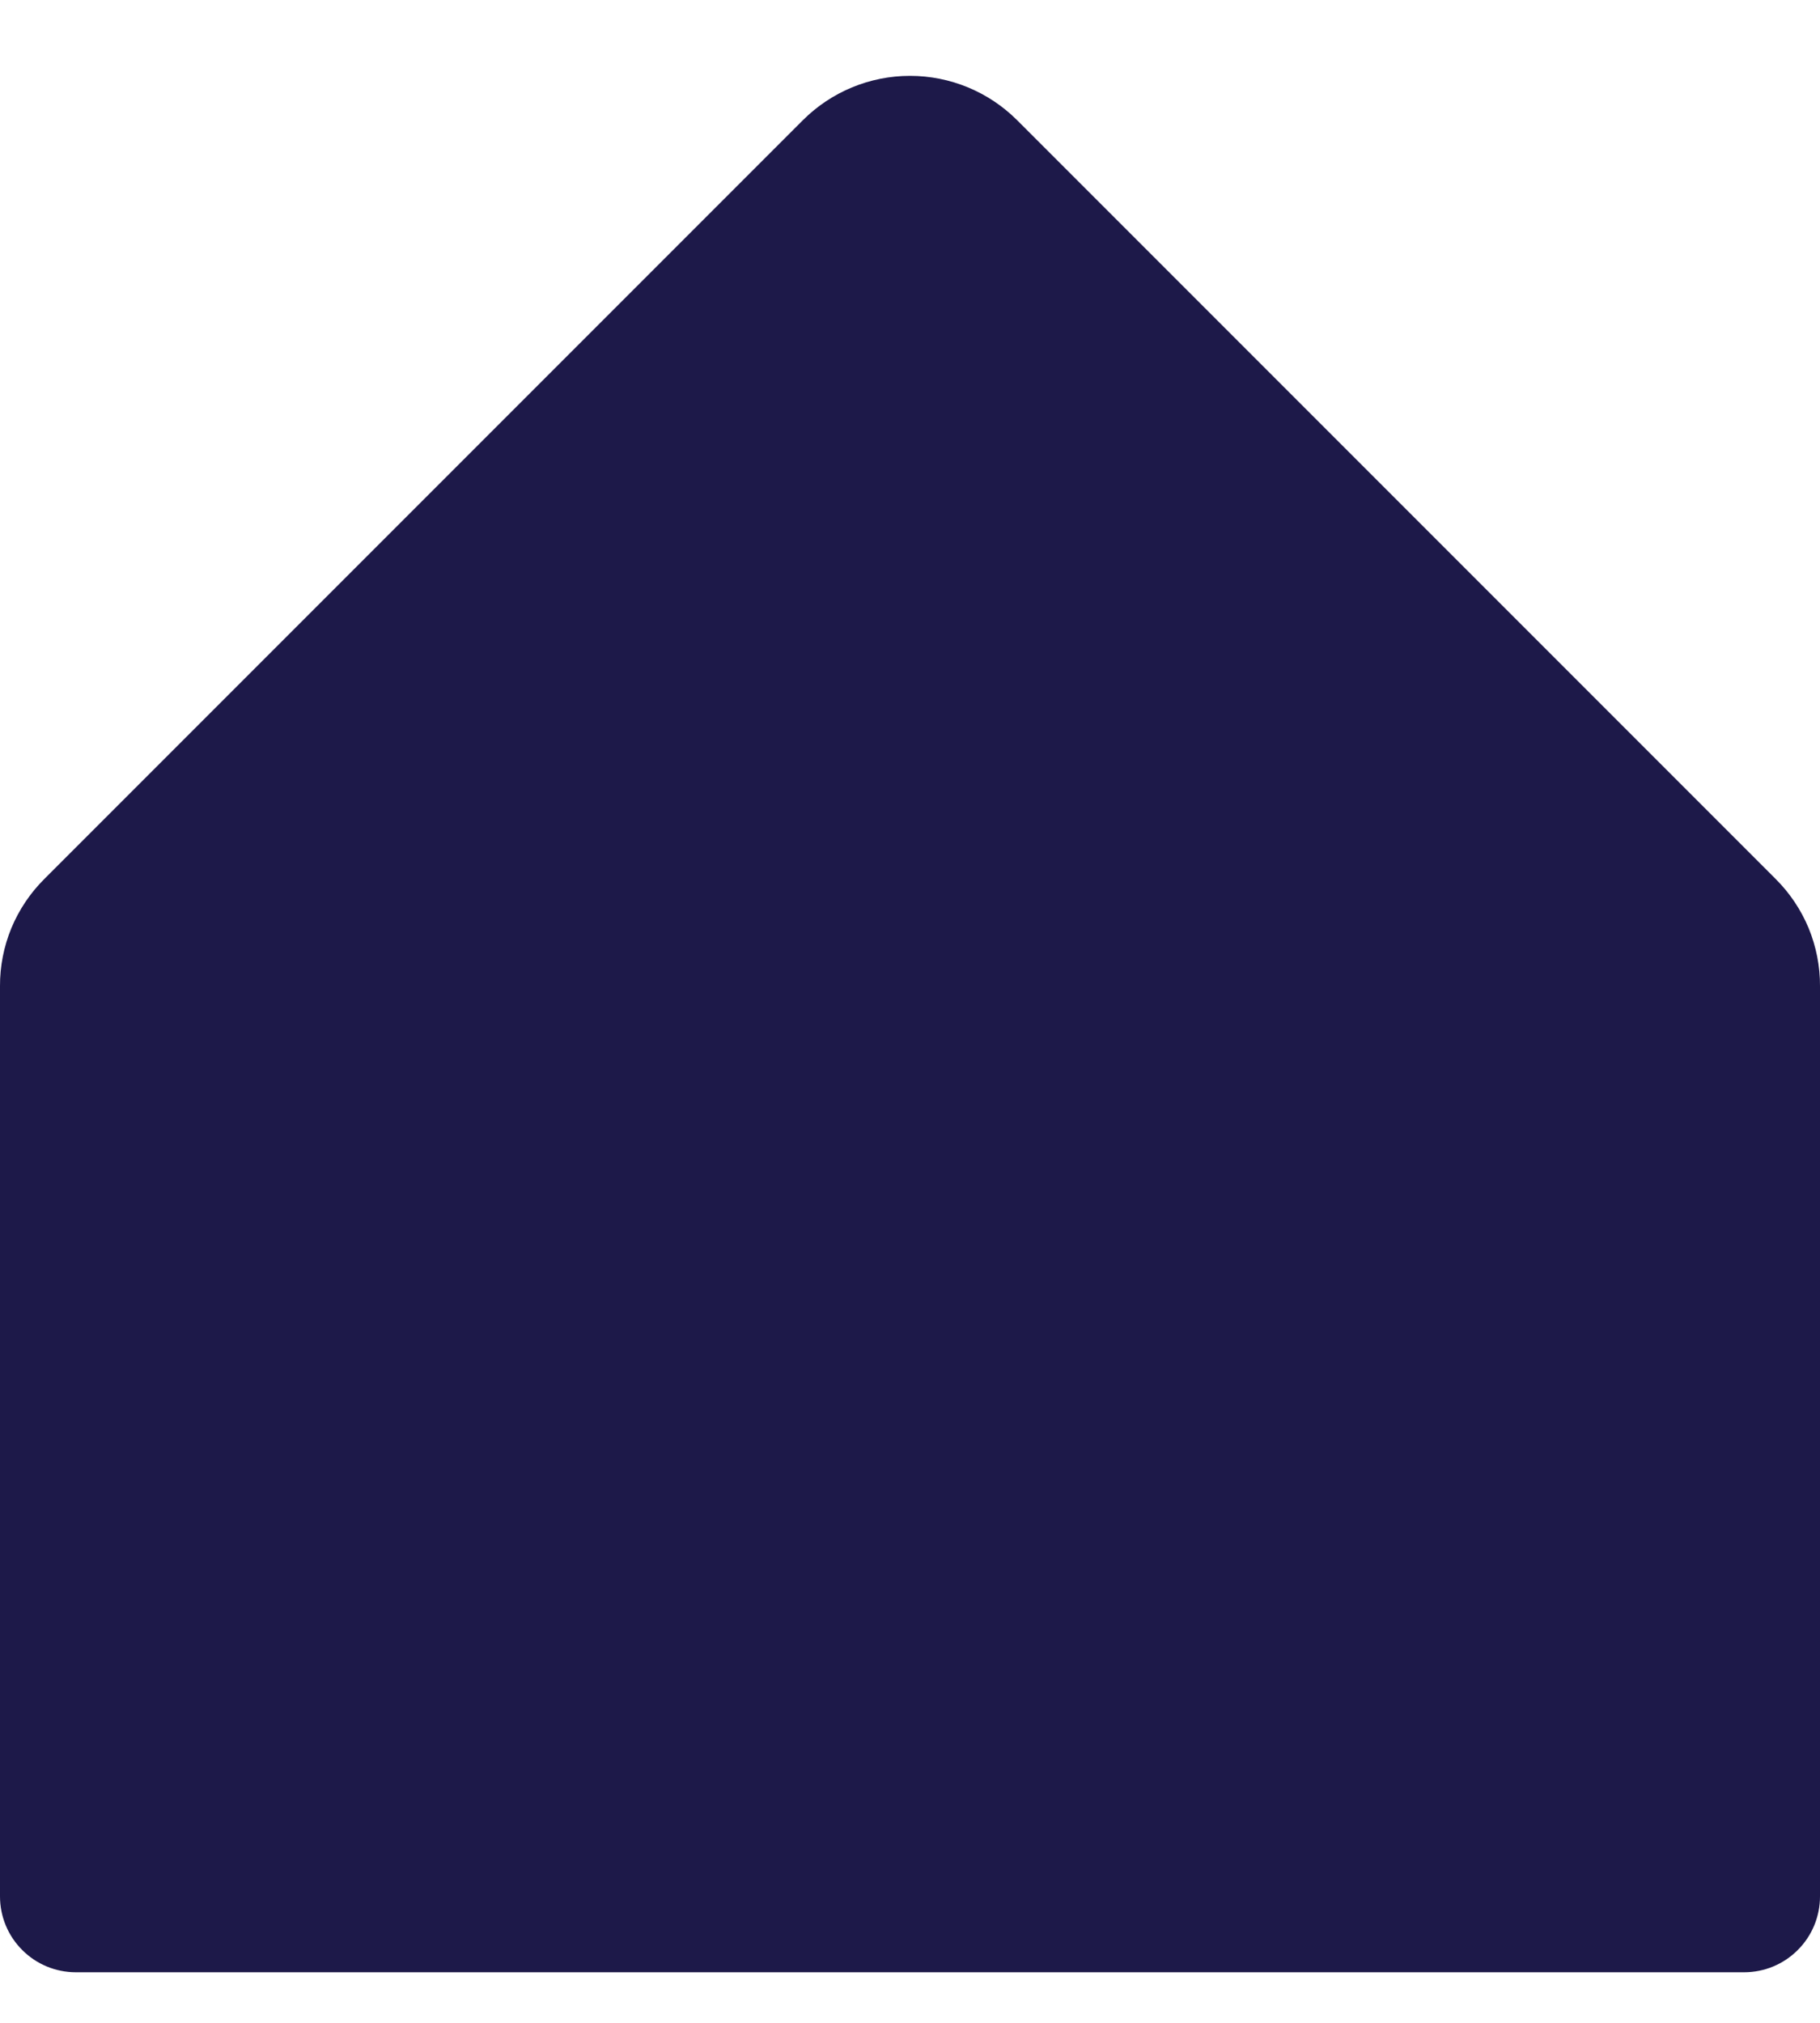 <svg width="18" height="20" viewBox="0 0 18 20" fill="none" xmlns="http://www.w3.org/2000/svg">
<path d="M18 9.75V18.75C18 18.949 17.921 19.14 17.78 19.28C17.64 19.421 17.449 19.5 17.25 19.5H0.75C0.551 19.5 0.36 19.421 0.22 19.28C0.079 19.14 9.42514e-06 18.949 9.42514e-06 18.75V9.75C-0.001 9.553 0.038 9.357 0.113 9.175C0.189 8.993 0.3 8.828 0.44 8.689L7.94 1.189C8.221 0.908 8.602 0.75 9 0.75C9.398 0.75 9.779 0.908 10.06 1.189L17.56 8.689C17.7 8.828 17.811 8.993 17.887 9.175C17.962 9.357 18.001 9.553 18 9.75Z" fill="#1D1949"/>
</svg>
